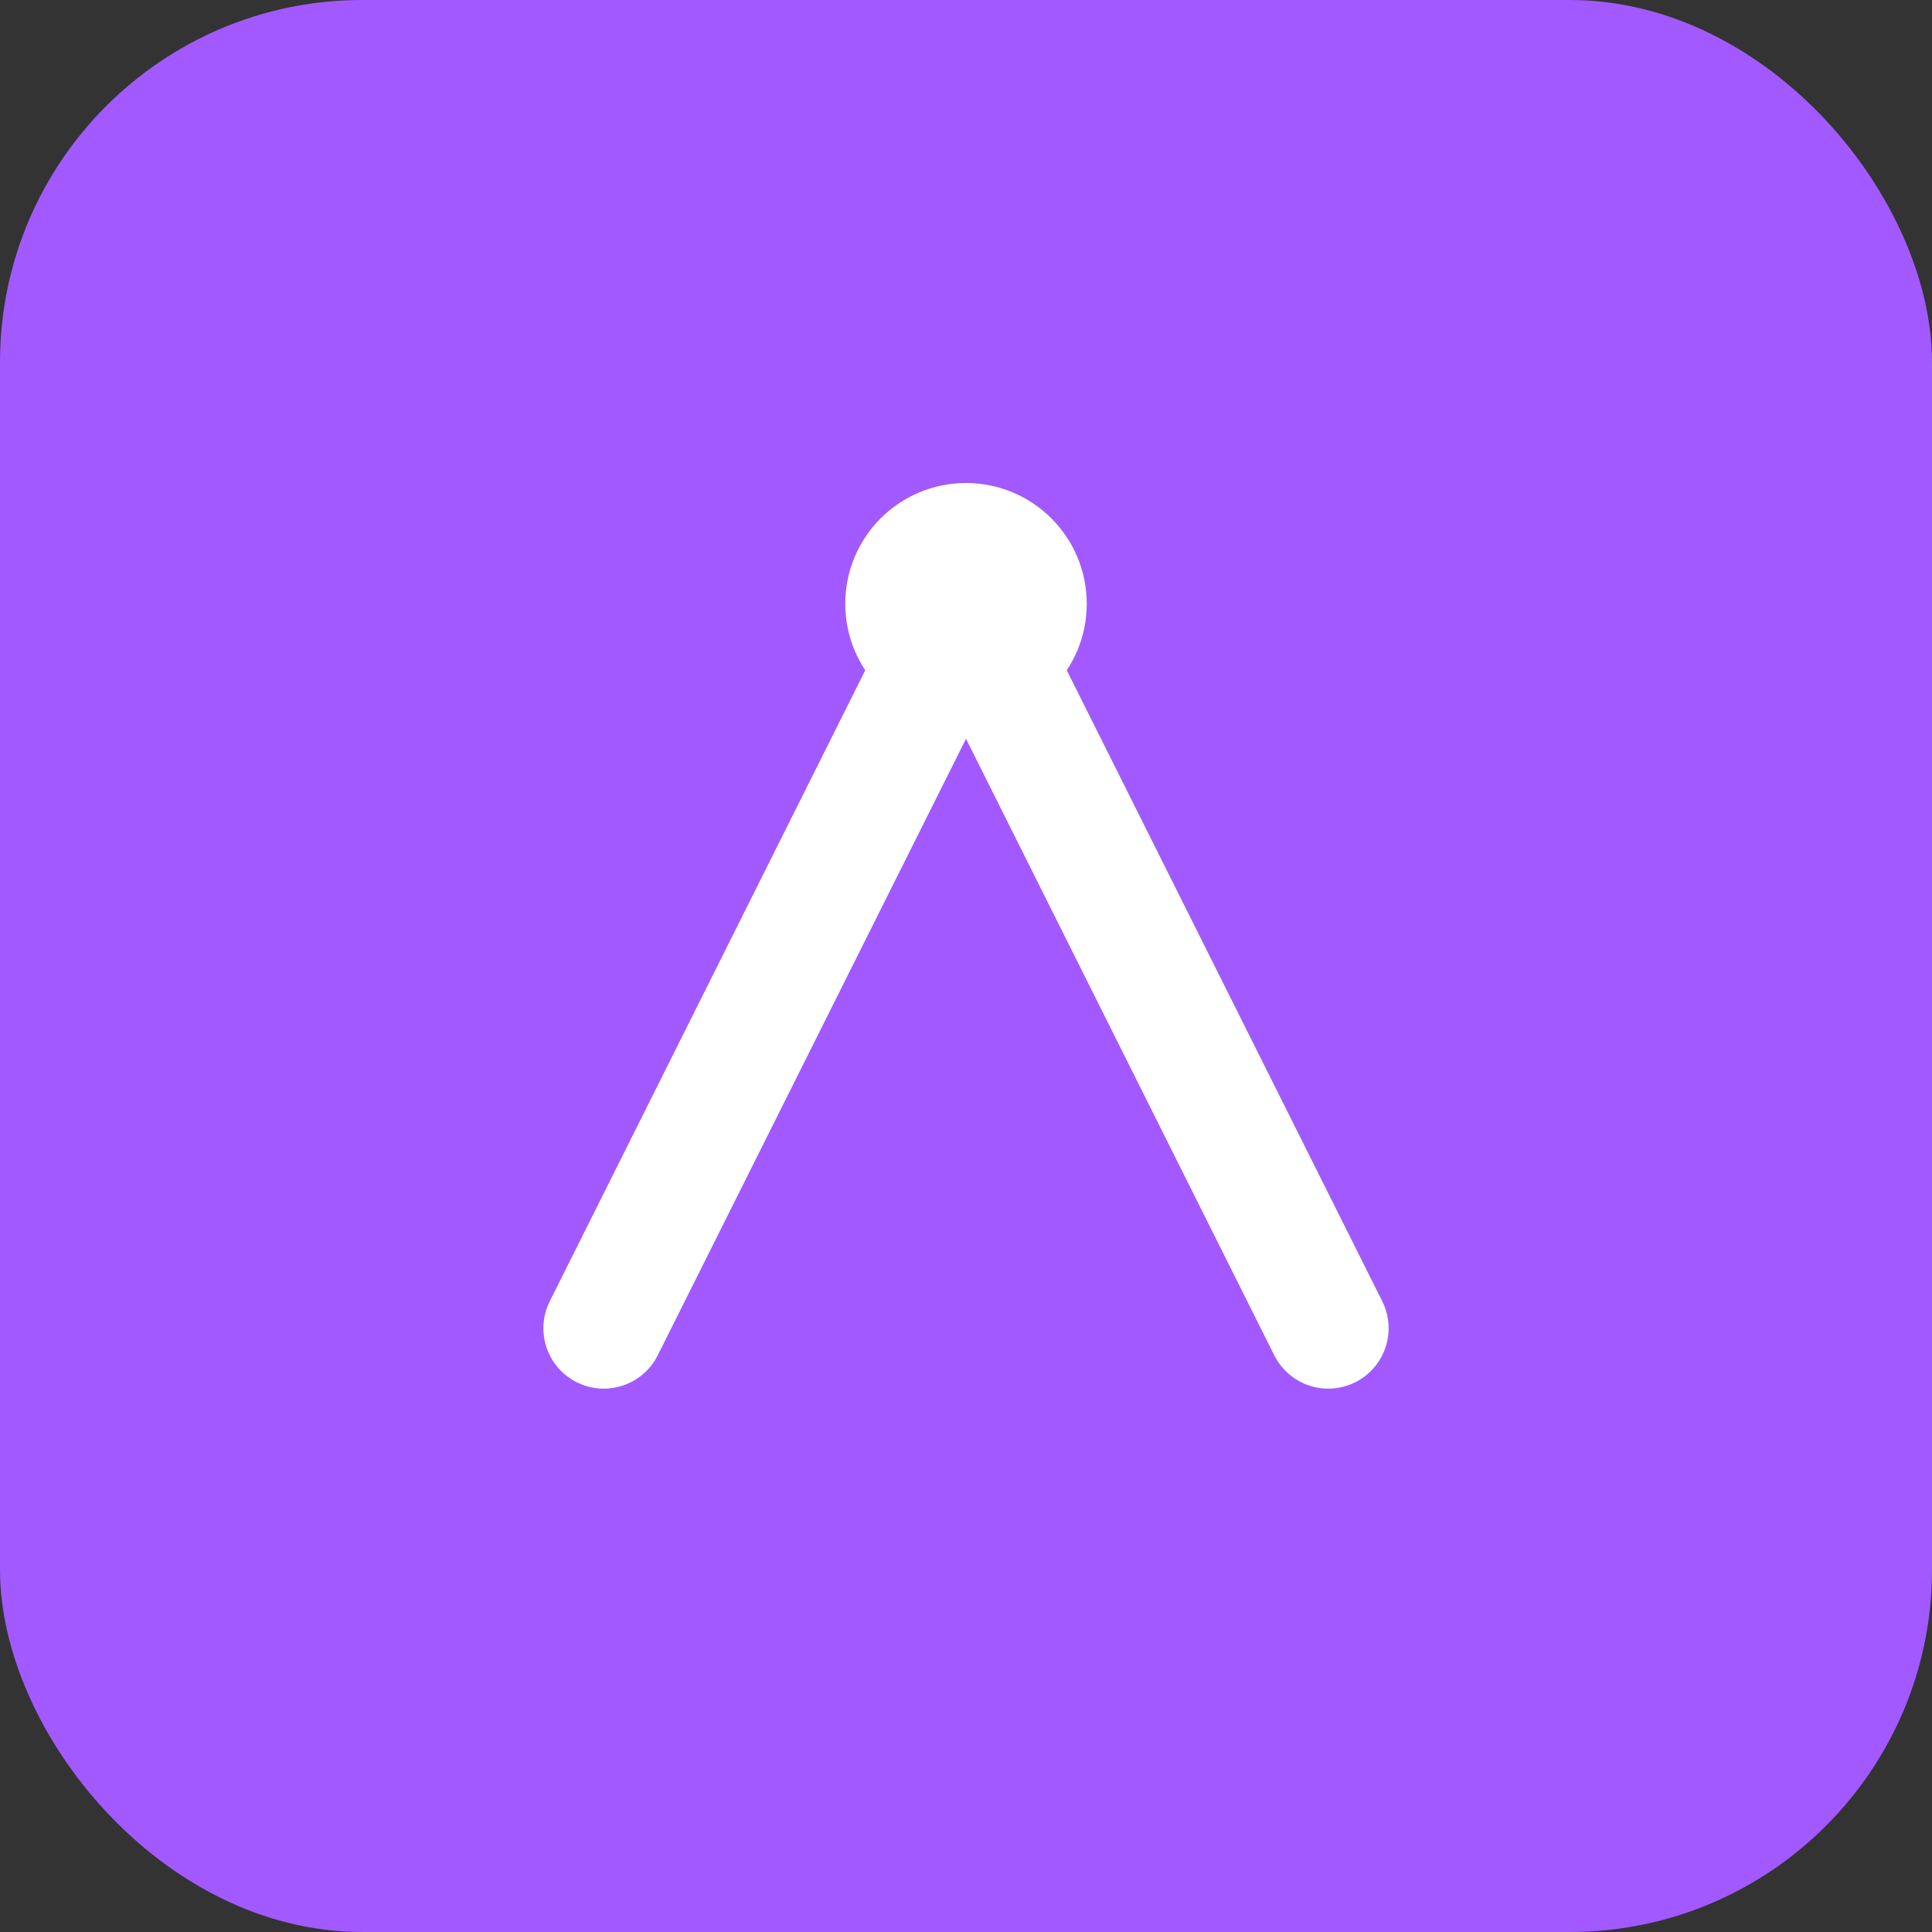 <svg xmlns="http://www.w3.org/2000/svg" viewBox="0 0 64 64" fill="none">
  <rect x="0" y="0" width="64" height="64" fill="#333333" stroke="none"/>
  <rect width="64" height="64" rx="12" fill="#a259ff"/>
  <g stroke="#fff" stroke-width="4" stroke-linecap="round" stroke-linejoin="round">
    <path d="M20 44 L32 20 L44 44"/>
    <circle cx="32" cy="20" r="2" fill="#fff"/>
  </g>
</svg>
